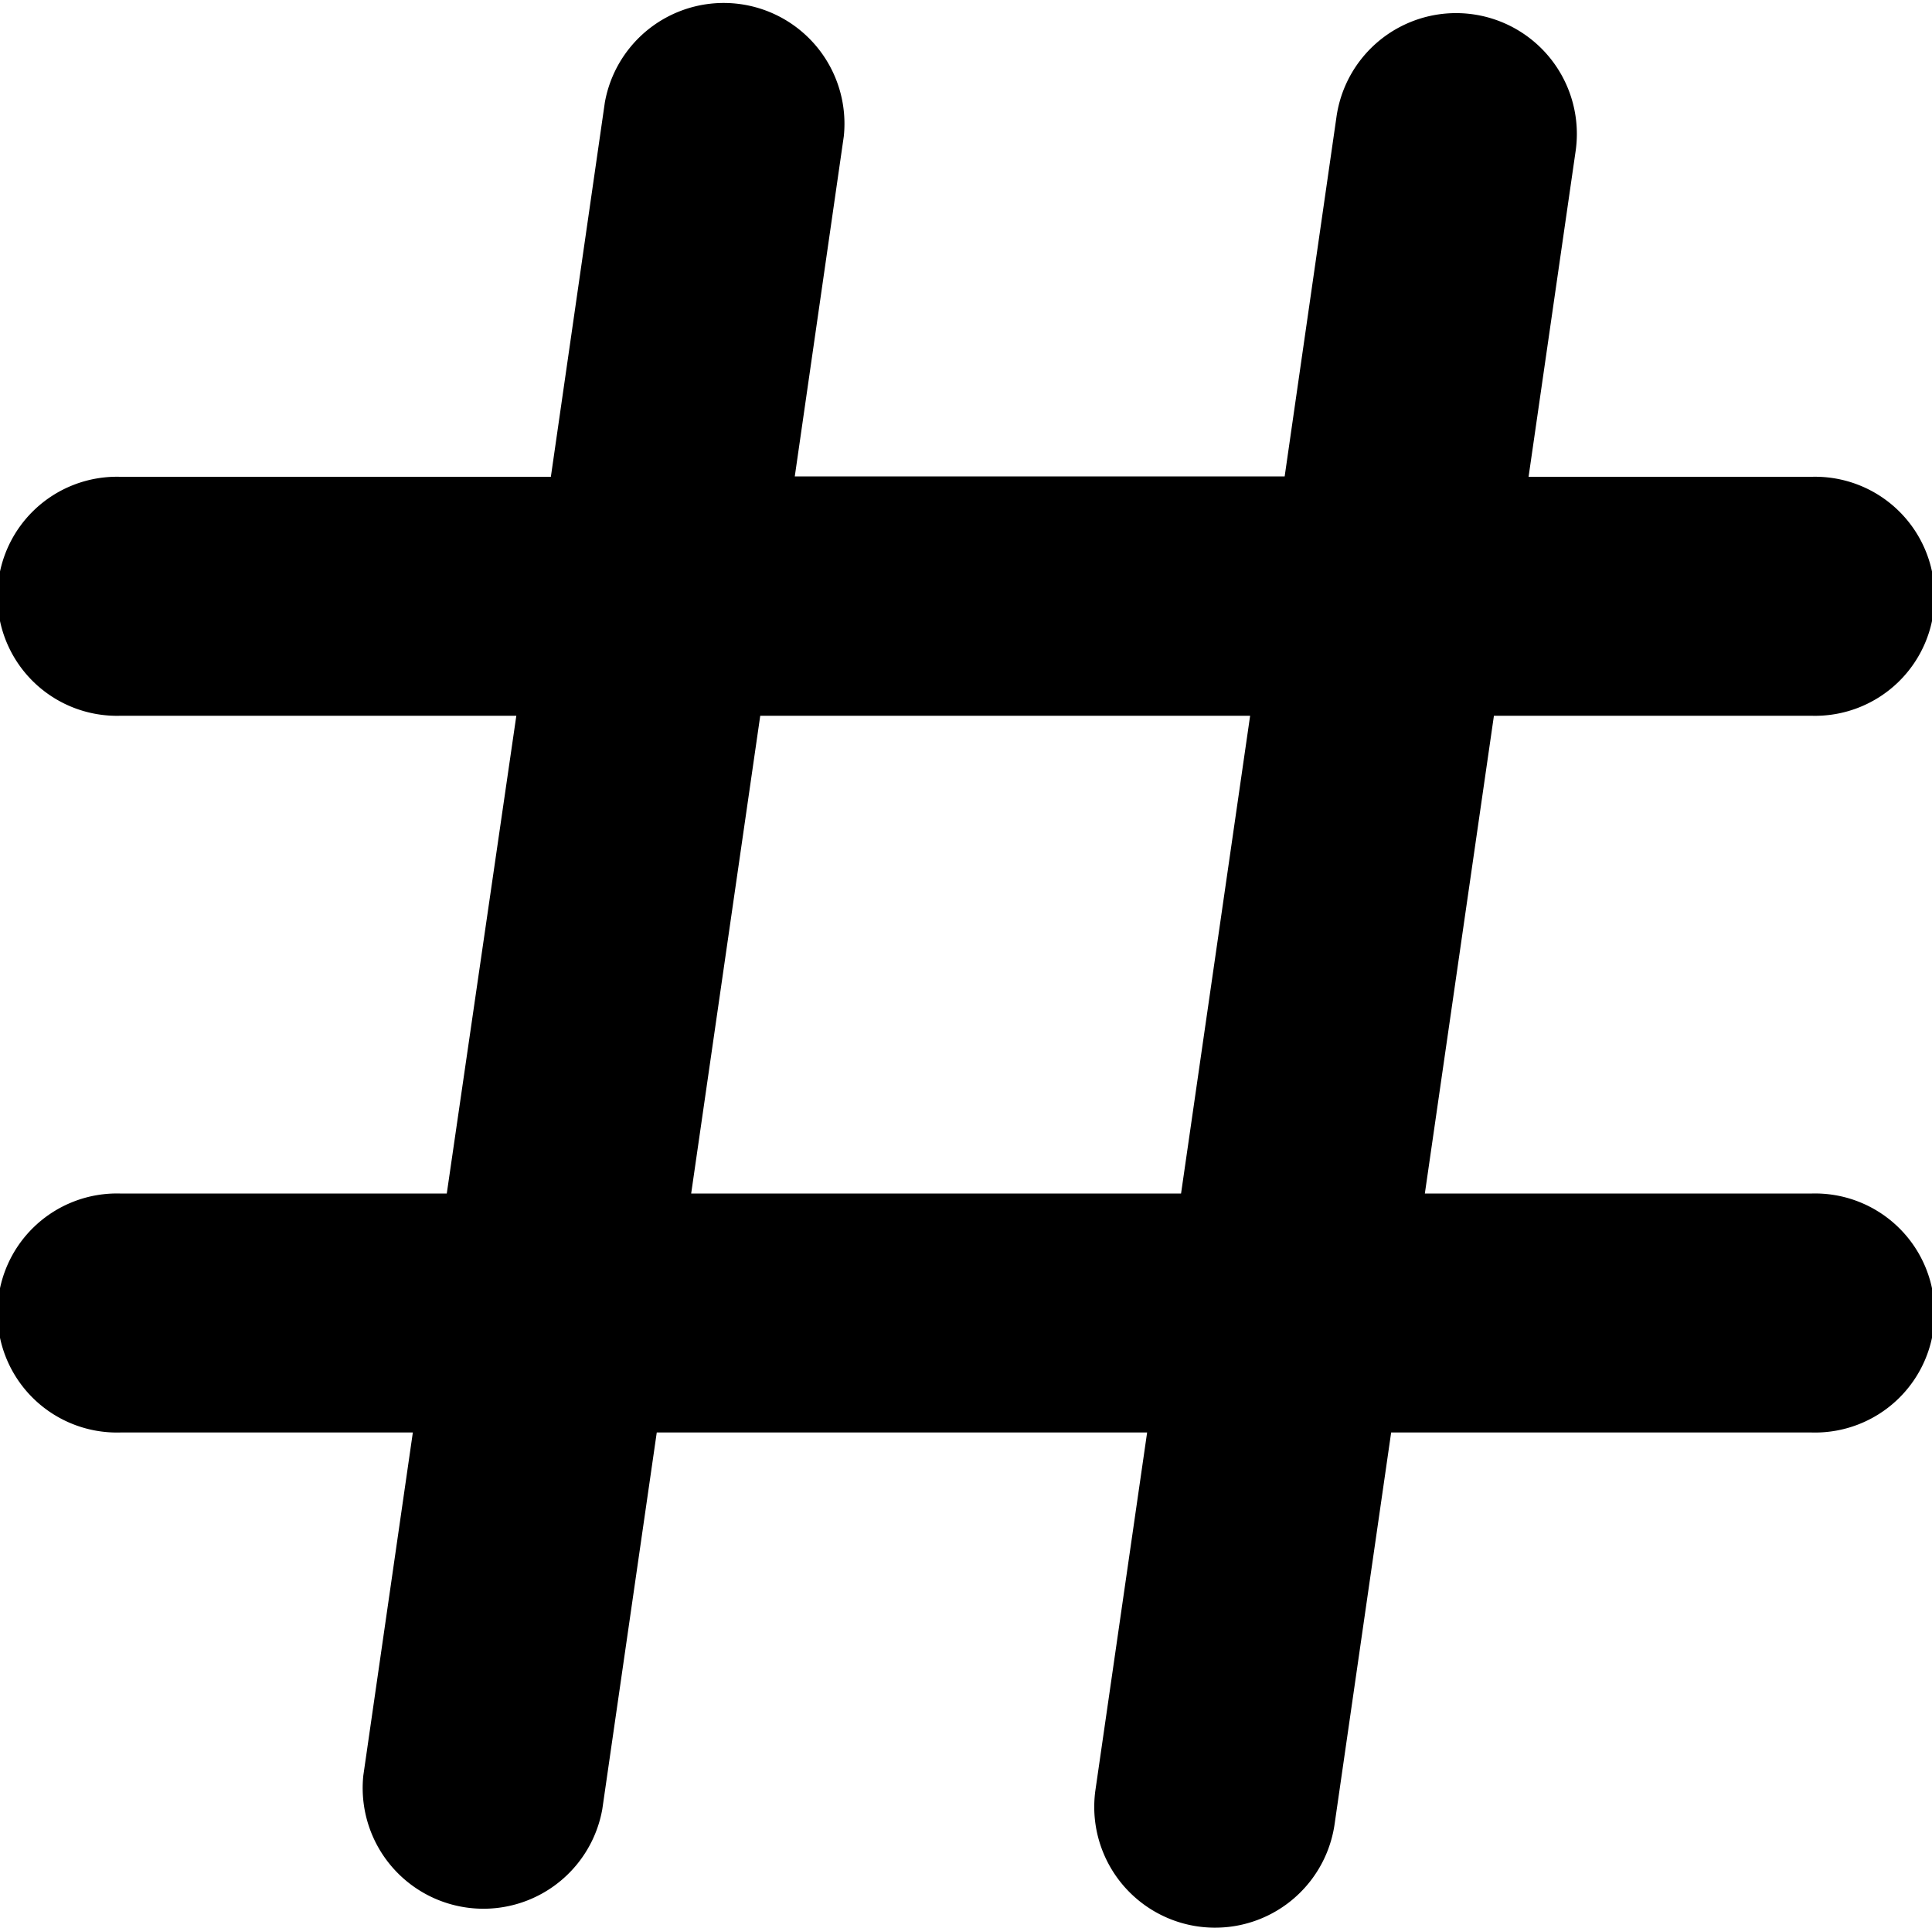 <svg xmlns="http://www.w3.org/2000/svg" width="16" height="15.969" viewBox="0 0 16 15.969">
<defs>
    <style>
      .cls-1 {
        fill-rule: evenodd;
      }
    </style>
  </defs>
  <path id="hash_2" class="cls-1" d="M111,329.885h-3.2l0.572-3.957H111a0.99,0.99,0,1,0,0-1.979h-2.341l0.39-2.7a1,1,0,0,0-1.981-.28l-0.429,2.977h-4.057l0.406-2.817a1,1,0,0,0-1.979-.28l-0.447,3.1H97a0.99,0.99,0,1,0,0,1.979h3.276L99.7,329.885H97a0.99,0.99,0,1,0,0,1.979h2.419l-0.41,2.84a1,1,0,0,0,1.979.28l0.451-3.12H105.5l-0.428,2.961a1,1,0,0,0,1.981.28l0.468-3.241H111A0.99,0.99,0,1,0,111,329.885Zm-9.276,0,0.572-3.957h4.057l-0.572,3.957h-4.057Z" transform="translate(-96 -320)"/>
</svg>

